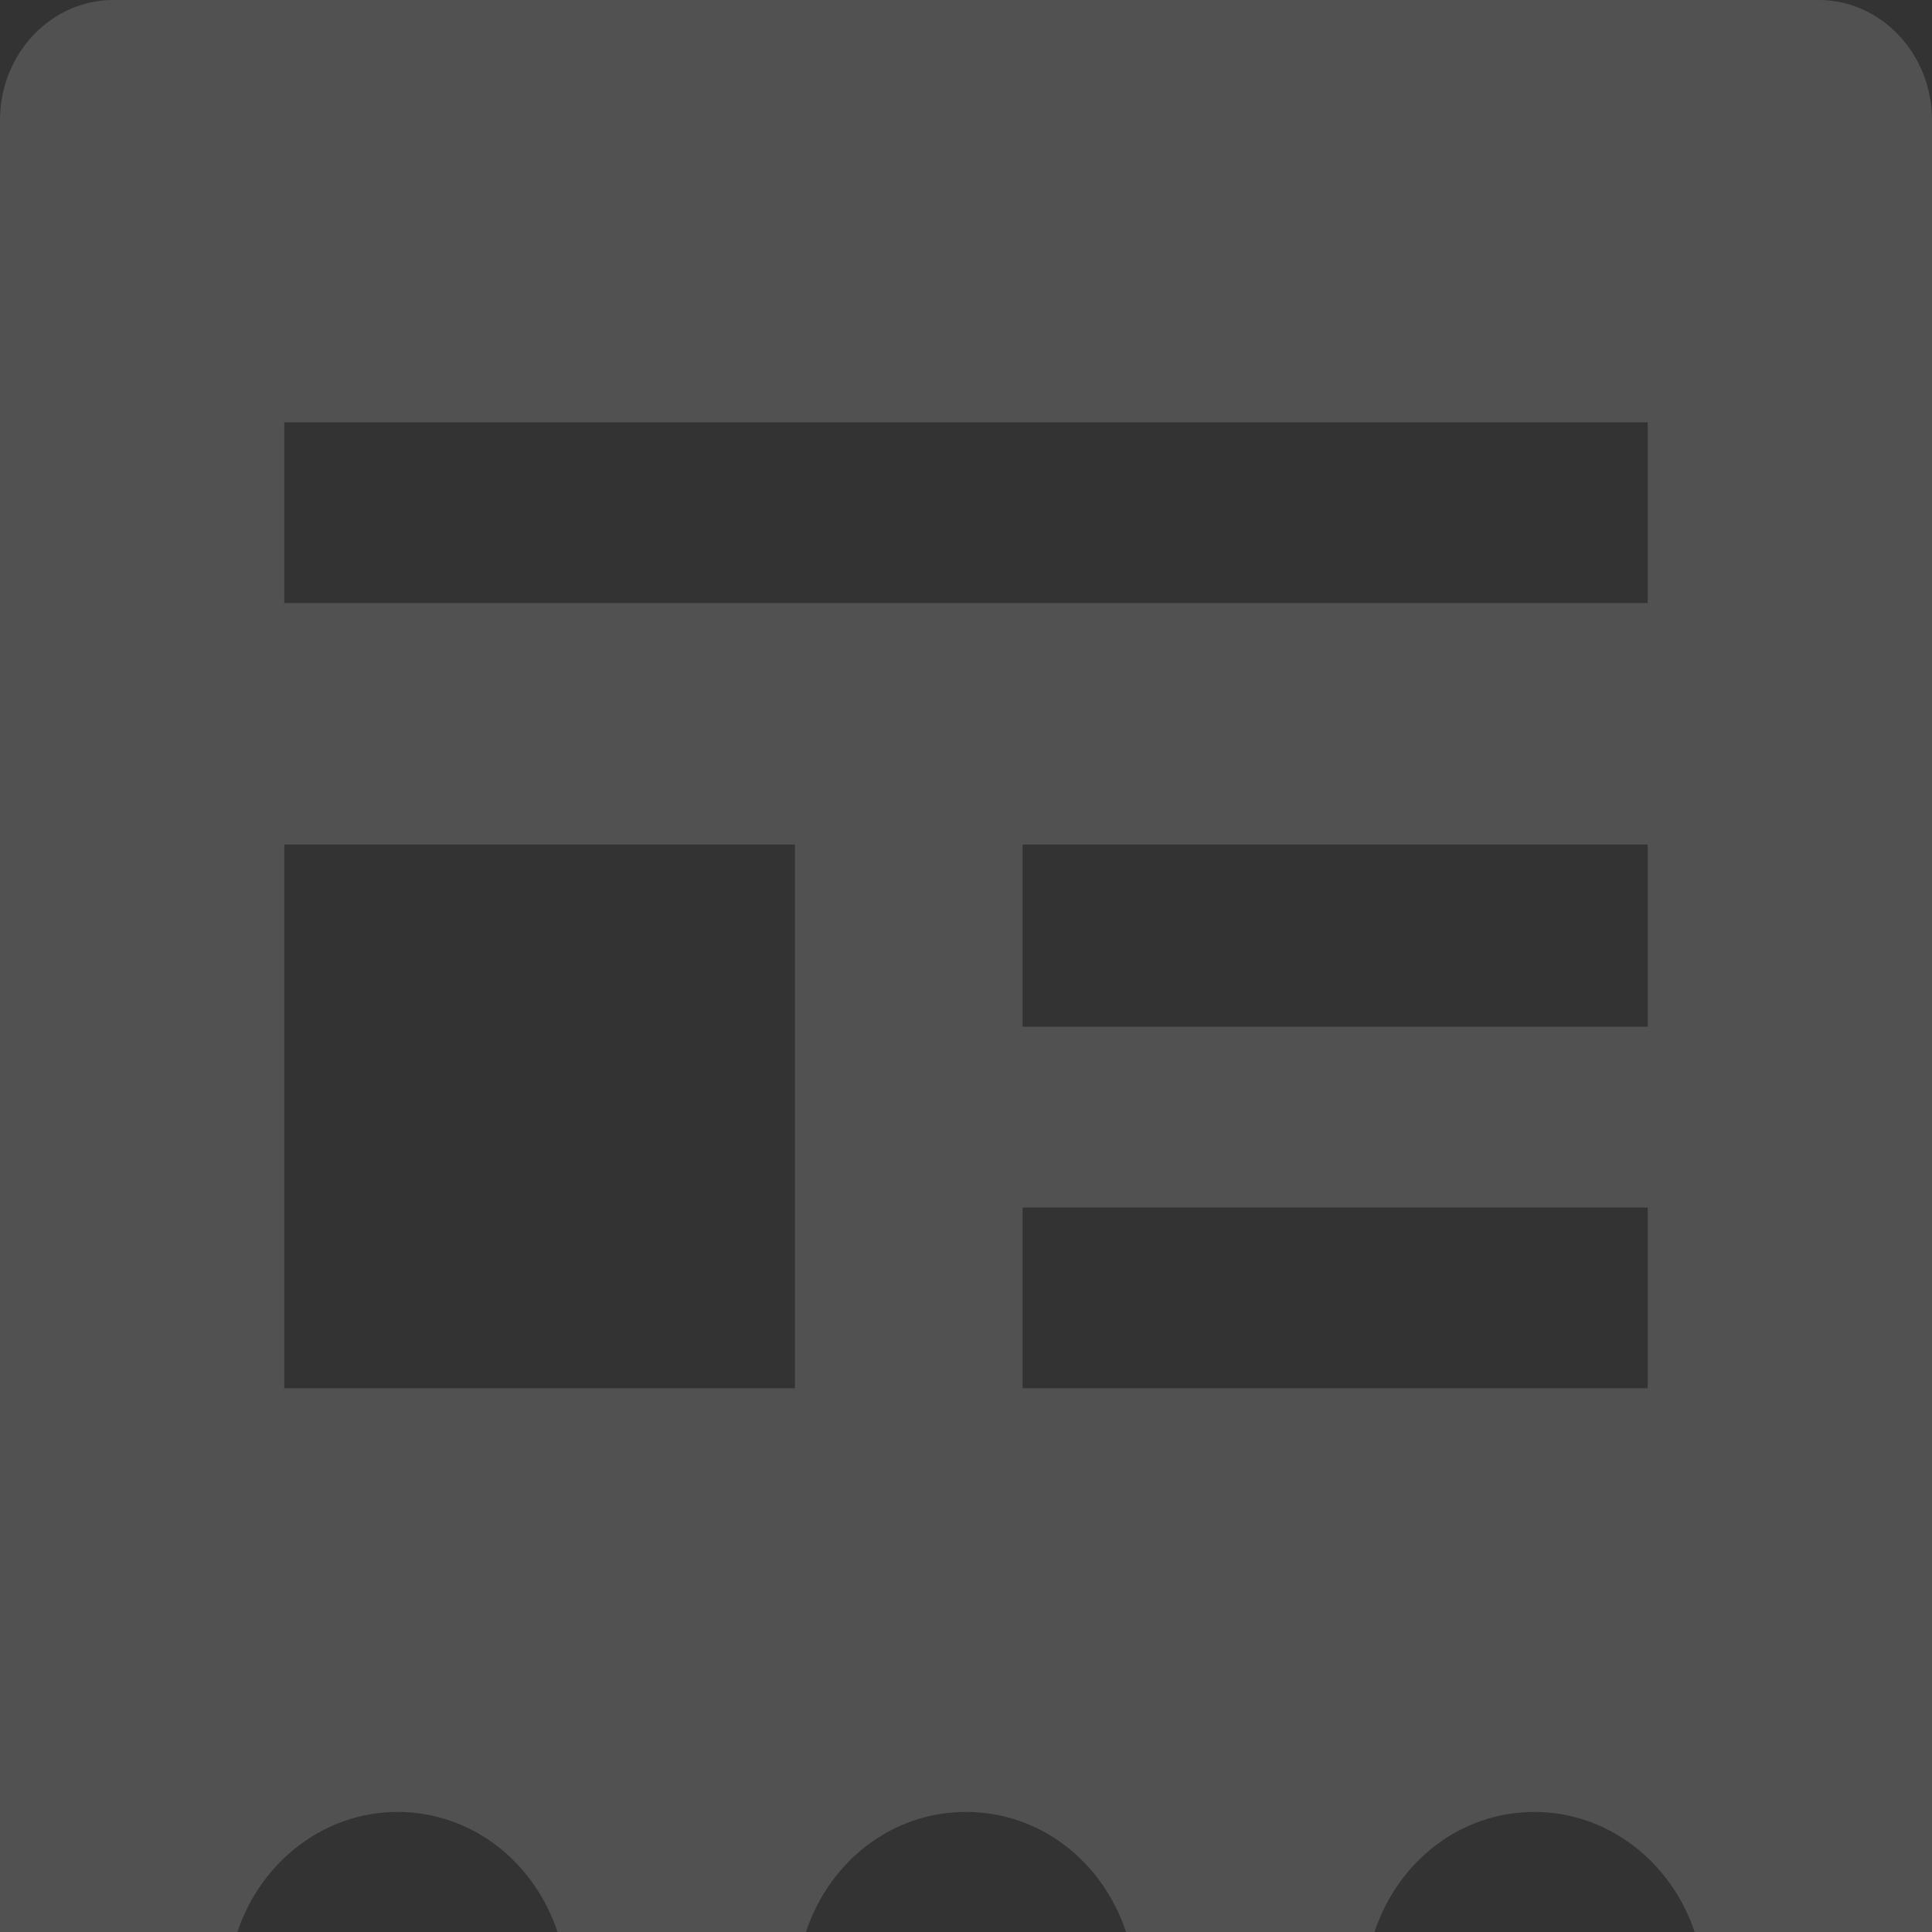 <svg width="50" height="50" viewBox="0 0 50 50" fill="none" xmlns="http://www.w3.org/2000/svg">
<rect x="0" y="0" width="50" height="50" fill="#333333" stroke="none"/>
<path d="M42.643 31.25H26.464V35.928H42.643V31.25ZM42.643 21.857H26.464V26.571H42.643V21.857ZM42.643 10.929H7.357V15.607H42.643V10.929ZM7.357 35.928H20.572V21.857H7.357V35.928ZM43.857 50C43.25 48.179 41.607 46.893 39.714 46.893C37.786 46.893 36.178 48.179 35.571 50H29.143C28.536 48.179 26.929 46.893 25 46.893C23.071 46.893 21.464 48.179 20.857 50H14.429C13.822 48.179 12.214 46.893 10.286 46.893C8.393 46.893 6.75 48.179 6.143 50H0V3.107C0 1.393 1.321 0 2.929 0H47.071C48.679 0 50 1.393 50 3.107V50L43.857 50Z" fill="white" fill-opacity="0.15"/>
</svg>
